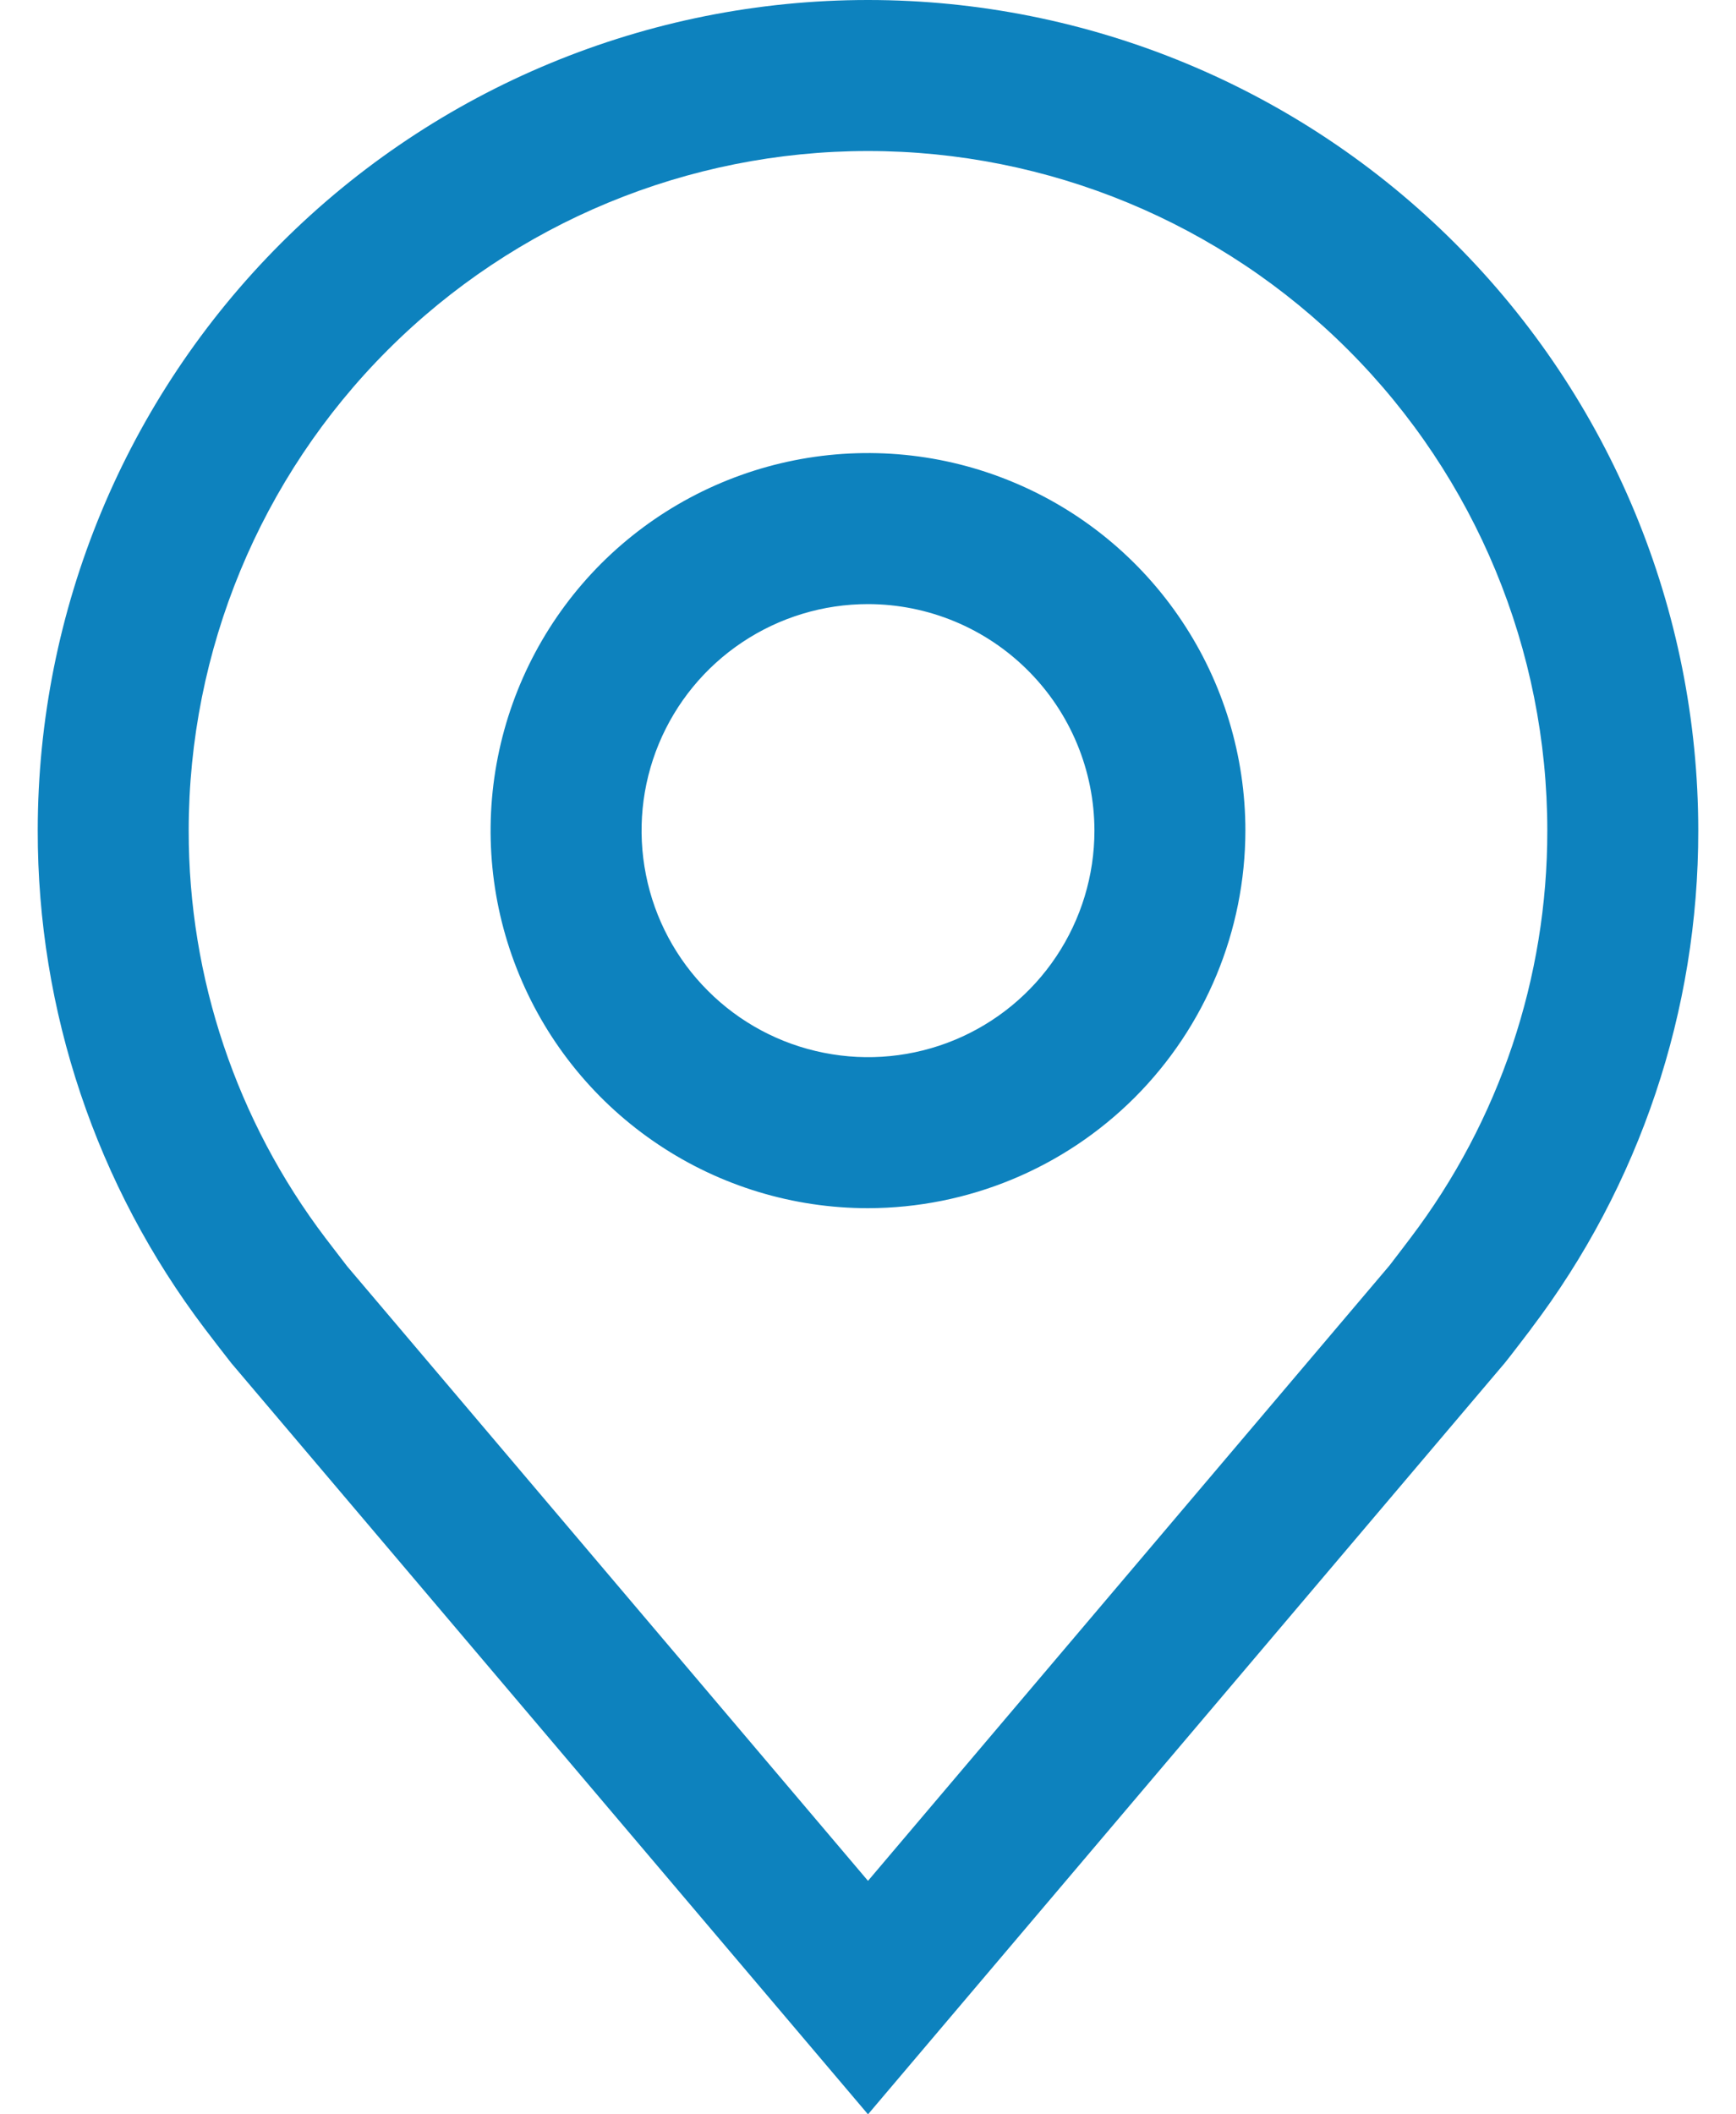 <svg width="23" height="28" viewBox="0 0 23 28" fill="none" xmlns="http://www.w3.org/2000/svg">
<g id="Group 7">
<path id="Vector" d="M11.5 16C10.511 16 9.544 15.707 8.722 15.157C7.9 14.608 7.259 13.827 6.881 12.913C6.502 12 6.403 10.995 6.596 10.025C6.789 9.055 7.265 8.164 7.964 7.464C8.664 6.765 9.555 6.289 10.524 6.096C11.494 5.903 12.5 6.002 13.413 6.381C14.327 6.759 15.108 7.4 15.657 8.222C16.207 9.044 16.5 10.011 16.5 11C16.498 12.326 15.971 13.596 15.034 14.534C14.096 15.471 12.826 15.998 11.5 16ZM11.5 8C10.907 8 10.327 8.176 9.833 8.506C9.34 8.835 8.955 9.304 8.728 9.852C8.501 10.4 8.442 11.003 8.558 11.585C8.673 12.167 8.959 12.702 9.379 13.121C9.798 13.541 10.333 13.827 10.915 13.942C11.497 14.058 12.1 13.999 12.648 13.772C13.196 13.545 13.665 13.16 13.994 12.667C14.324 12.173 14.5 11.593 14.5 11C14.499 10.205 14.183 9.442 13.62 8.88C13.058 8.317 12.295 8.001 11.5 8Z" fill="#0D82BE"/>
<path id="Vector_2" d="M11.5 28L3.064 18.051C2.947 17.902 2.831 17.751 2.716 17.6C1.275 15.702 0.497 13.383 0.5 11C0.5 8.083 1.659 5.285 3.722 3.222C5.785 1.159 8.583 0 11.5 0C14.417 0 17.215 1.159 19.278 3.222C21.341 5.285 22.5 8.083 22.5 11C22.503 13.382 21.725 15.7 20.285 17.597L20.284 17.6C20.284 17.6 19.984 17.994 19.939 18.047L11.5 28ZM4.312 16.395C4.314 16.395 4.546 16.703 4.599 16.769L11.5 24.908L18.41 16.758C18.454 16.703 18.688 16.393 18.689 16.392C19.866 14.841 20.502 12.947 20.5 11C20.5 8.613 19.552 6.324 17.864 4.636C16.176 2.948 13.887 2 11.5 2C9.113 2 6.824 2.948 5.136 4.636C3.448 6.324 2.5 8.613 2.5 11C2.498 12.948 3.134 14.843 4.312 16.395Z" fill="#0D82BE"/>
</g>
</svg>

